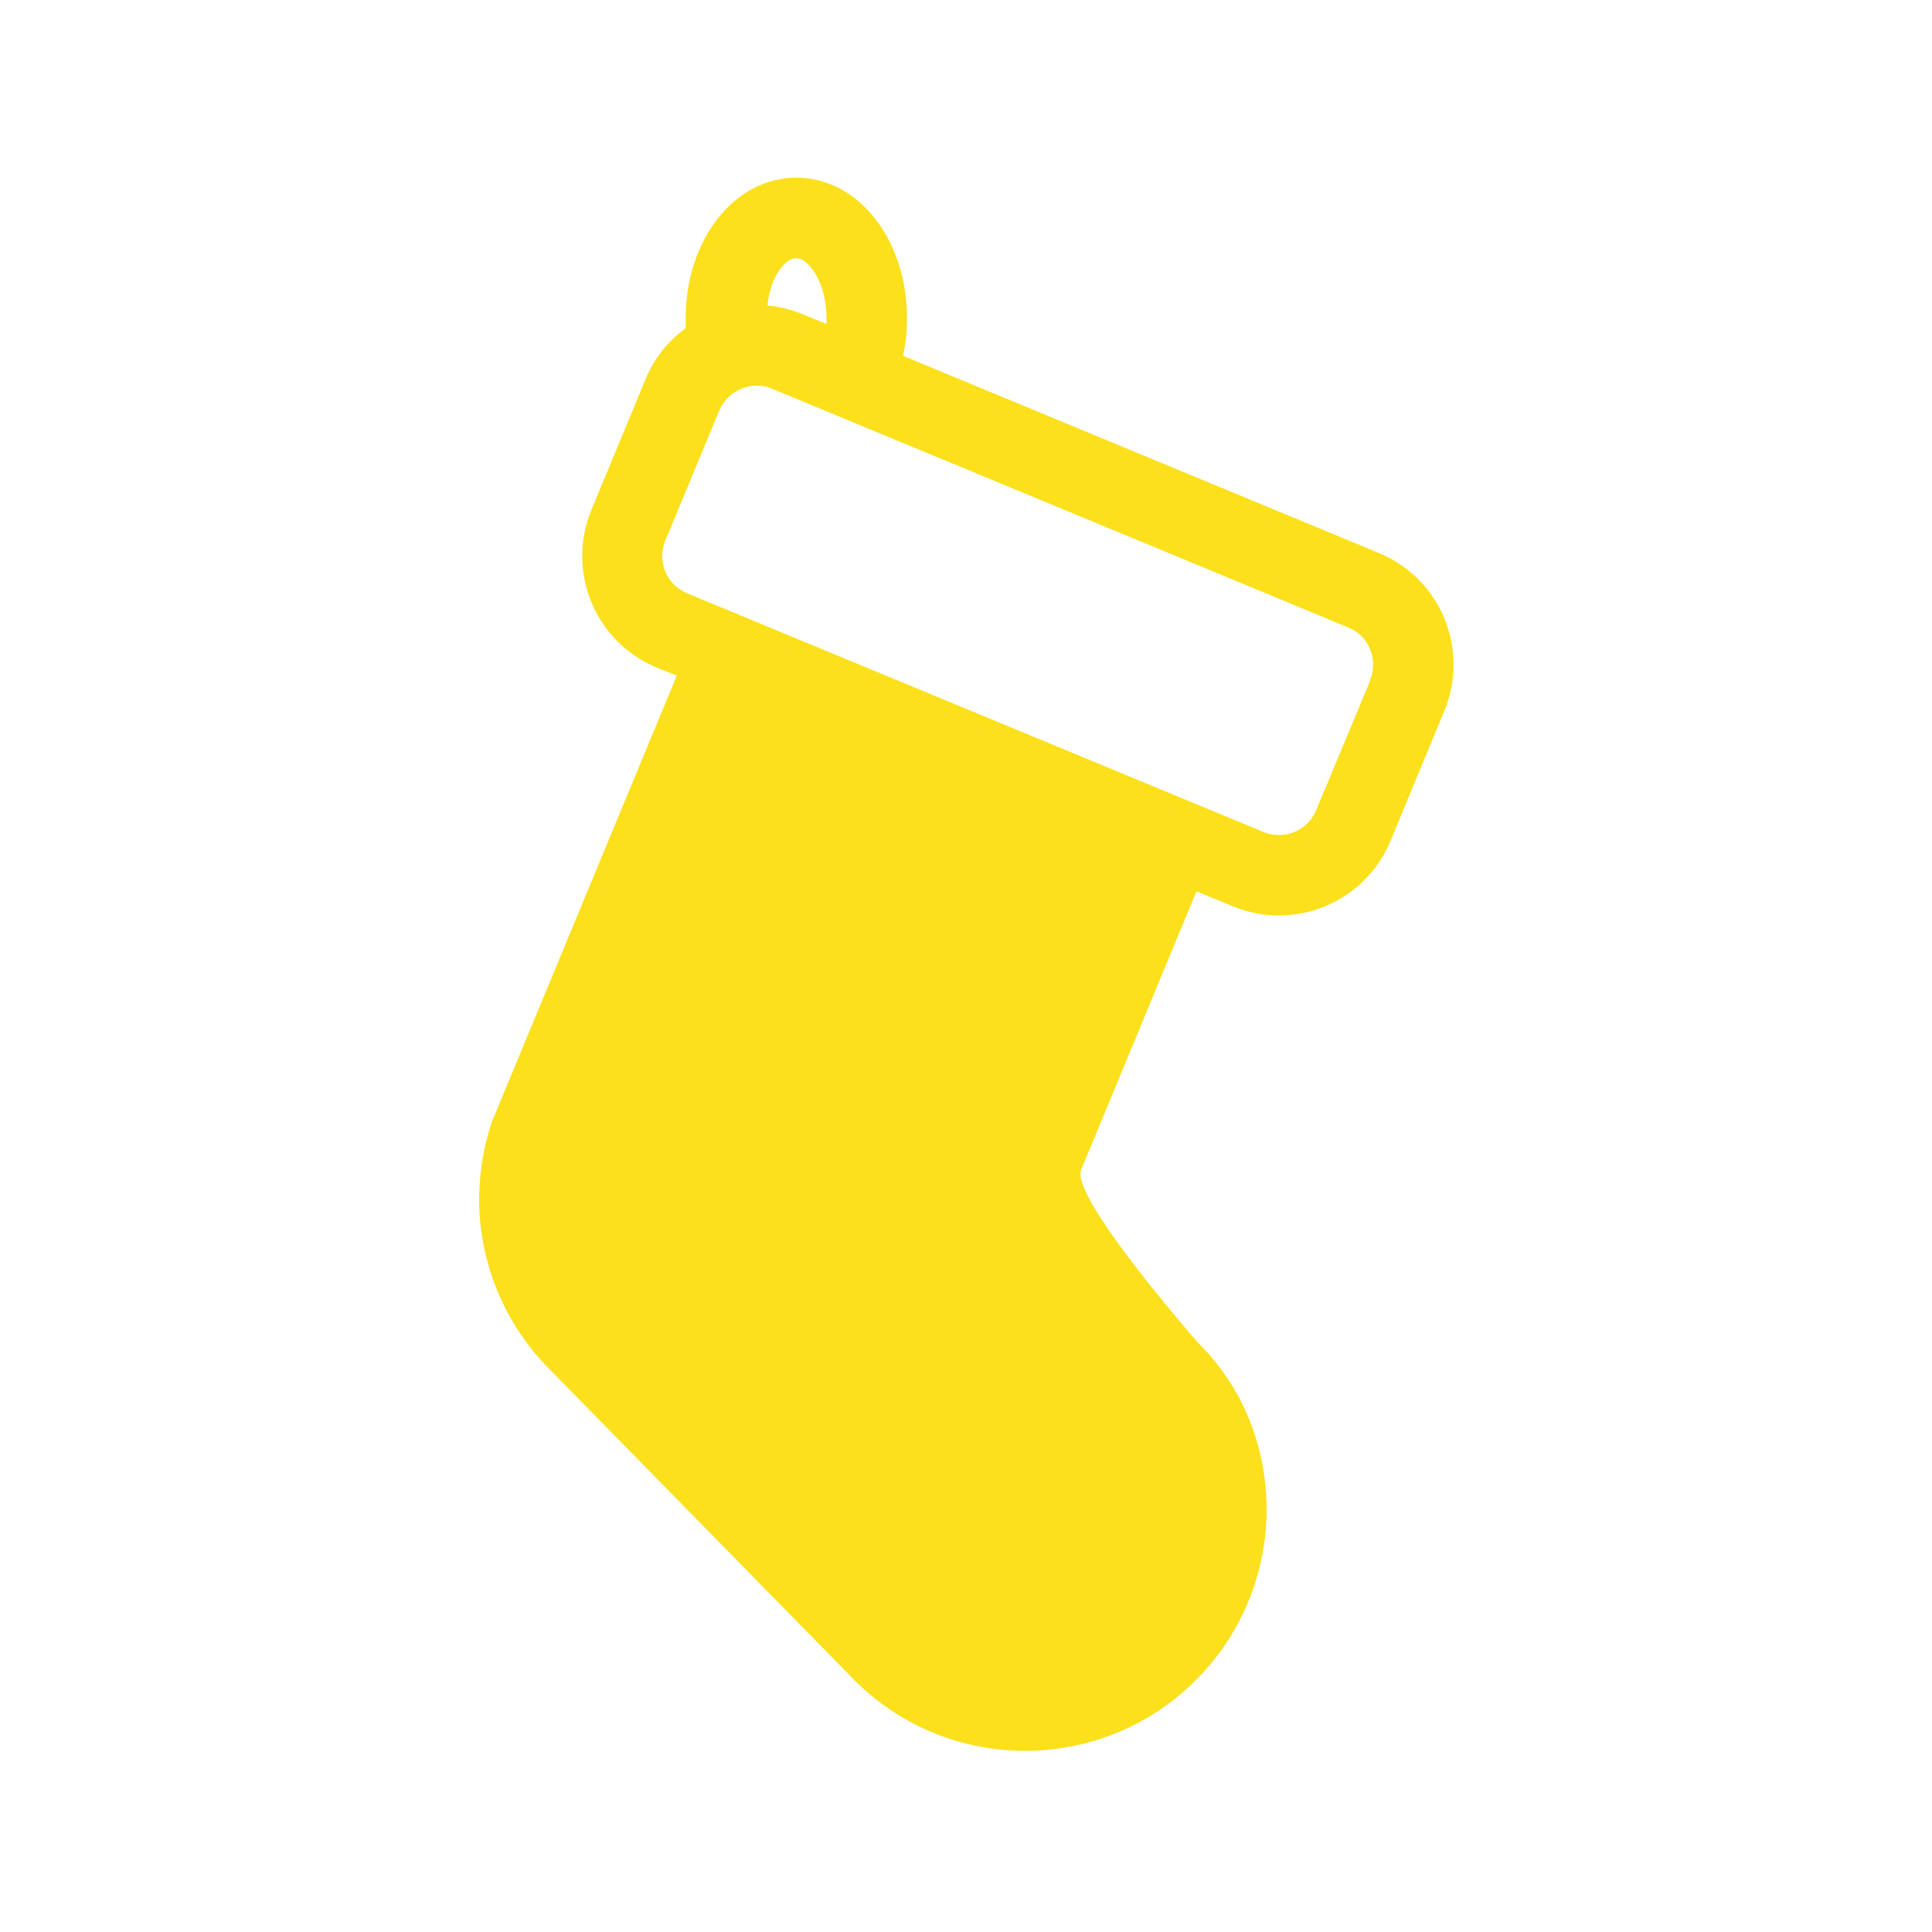 <svg width="96" height="96" xmlns="http://www.w3.org/2000/svg" xmlns:xlink="http://www.w3.org/1999/xlink" xml:space="preserve" overflow="hidden"><g><path d="M71.77 30.73C71.161 29.258 69.992 28.089 68.52 27.48L44.87 17.68C45.002 17.072 45.069 16.452 45.07 15.83 45.07 11.9 42.65 8.83 39.57 8.83 36.49 8.83 34.07 11.9 34.07 15.83 34.07 15.99 34.07 16.15 34.07 16.31 33.178 16.956 32.485 17.839 32.07 18.86L29.39 25.33C28.121 28.39 29.571 31.899 32.63 33.17L33.63 33.57 24.43 55.77C24.004 57.06 23.794 58.412 23.81 59.77 23.862 62.866 25.109 65.822 27.29 68.02 27.29 68.02 27.29 68.02 27.29 68.02L42.59 83.62C47.351 88.23 54.948 88.107 59.558 83.346 62.901 79.893 63.861 74.78 62 70.35 61.416 68.988 60.574 67.752 59.52 66.71 59.52 66.71 53.16 59.47 53.72 58.13L59.45 44.29 61.25 45.03C64.31 46.299 67.819 44.849 69.09 41.79L71.77 35.32C72.378 33.85 72.378 32.2 71.77 30.73ZM39.57 12.83C40.17 12.83 41.07 14.02 41.07 15.83 41.075 15.92 41.075 16.01 41.07 16.1L39.9 15.62C39.335 15.386 38.739 15.238 38.13 15.18 38.29 13.74 39 12.83 39.57 12.83ZM68.08 33.83 65.4 40.26C64.978 41.281 63.808 41.765 62.787 41.343 62.785 41.342 62.782 41.341 62.78 41.34L34.14 29.48C33.119 29.058 32.635 27.888 33.057 26.867 33.058 26.865 33.059 26.862 33.06 26.86L35.74 20.4C35.943 19.911 36.331 19.523 36.82 19.32 37.067 19.215 37.332 19.16 37.6 19.16 37.857 19.161 38.112 19.212 38.35 19.31L67 31.18C67.493 31.377 67.883 31.767 68.08 32.26 68.283 32.75 68.283 33.3 68.08 33.79Z" fill="#FBE01B"/></g></svg>